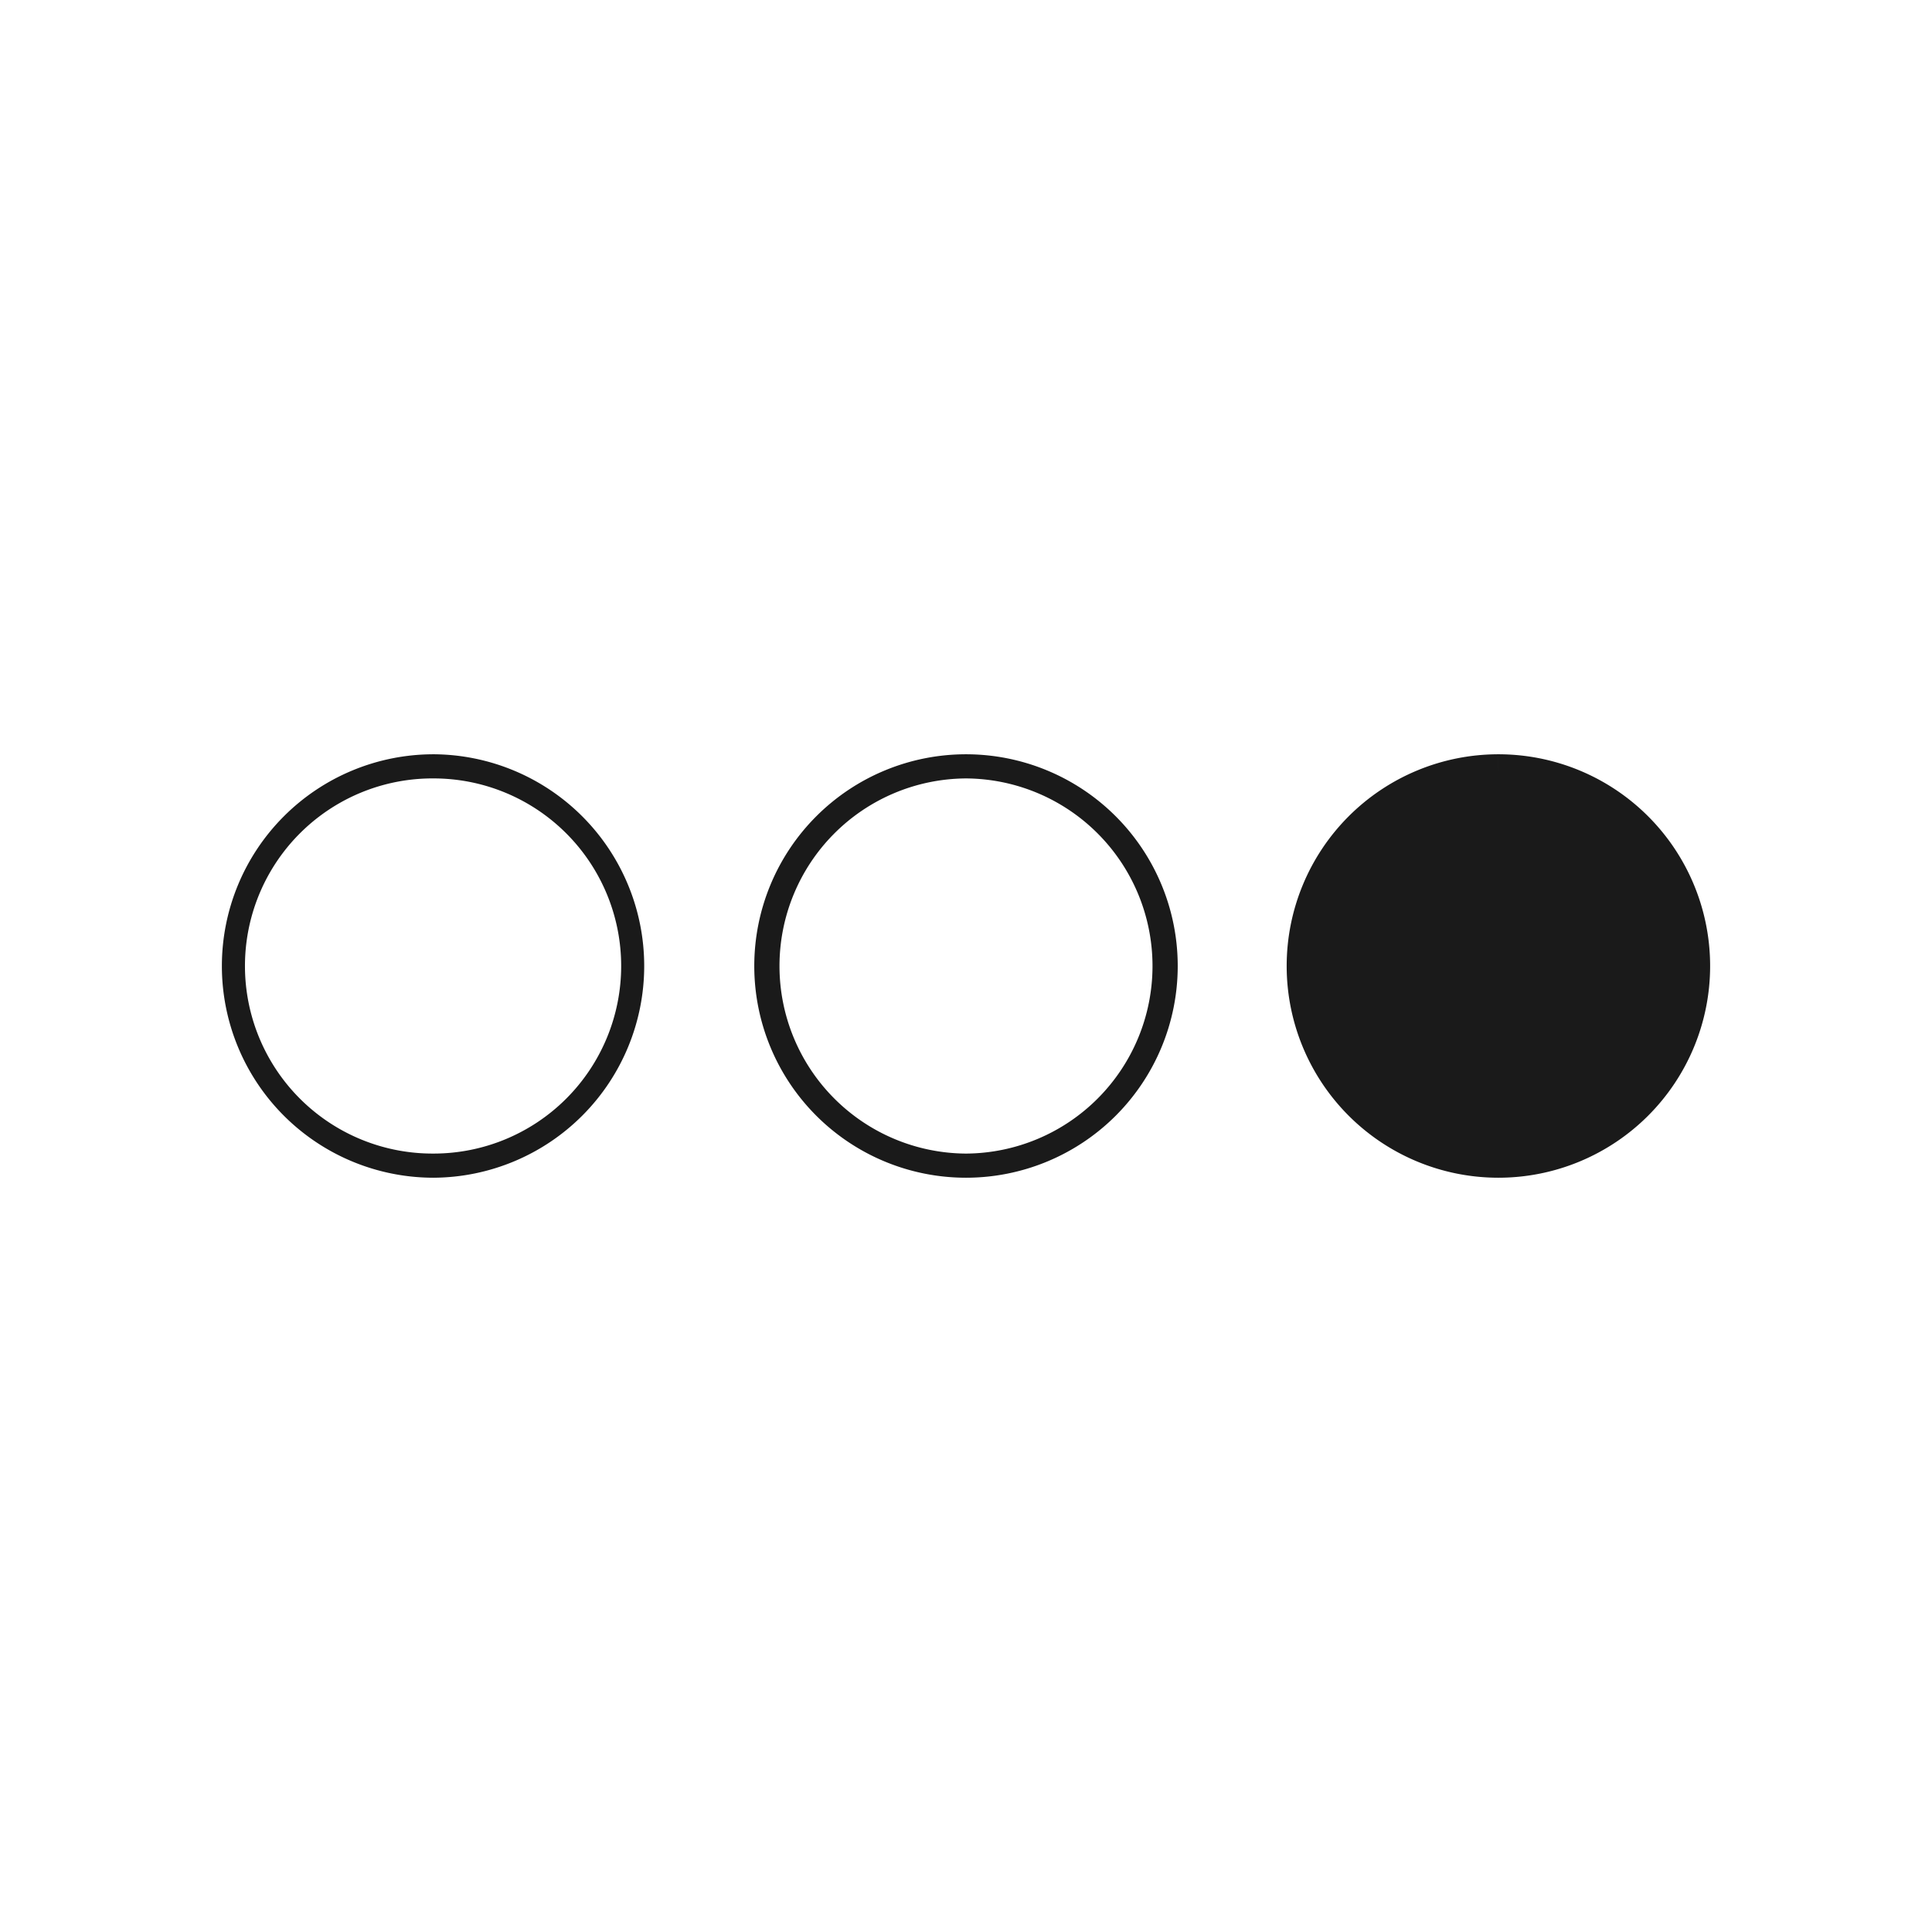 <svg xmlns="http://www.w3.org/2000/svg" viewBox="0 0 320 320"><defs><style>.a{fill:#1a1a1a;}</style></defs><title>flat-dots-horizontal-outline</title><path class="a" d="M71.818,126.932l0-2a35.068,35.068,0,0,0,0,70.136l.001,0a35.069,35.069,0,0,0,0-70.137l-.001,0,0,2,0,2a31.068,31.068,0,0,1,0,62.136l.001,0a31.069,31.069,0,1,1,0-62.137l-.001,0Z"/><path class="a" d="M160,126.932l0-2a35.068,35.068,0,0,0,0,70.136H160a35.068,35.068,0,0,0,0-70.136l-.5,0,.499,0,0,2,0,2a31.069,31.069,0,0,1,0,62.137H160a31.069,31.069,0,0,1,0-62.137H160Z"/><path class="a" d="M248.182,126.932l0-2a35.068,35.068,0,1,0,.001,0l0,2,0,2a31.068,31.068,0,1,0,.001,0Z"/></svg>